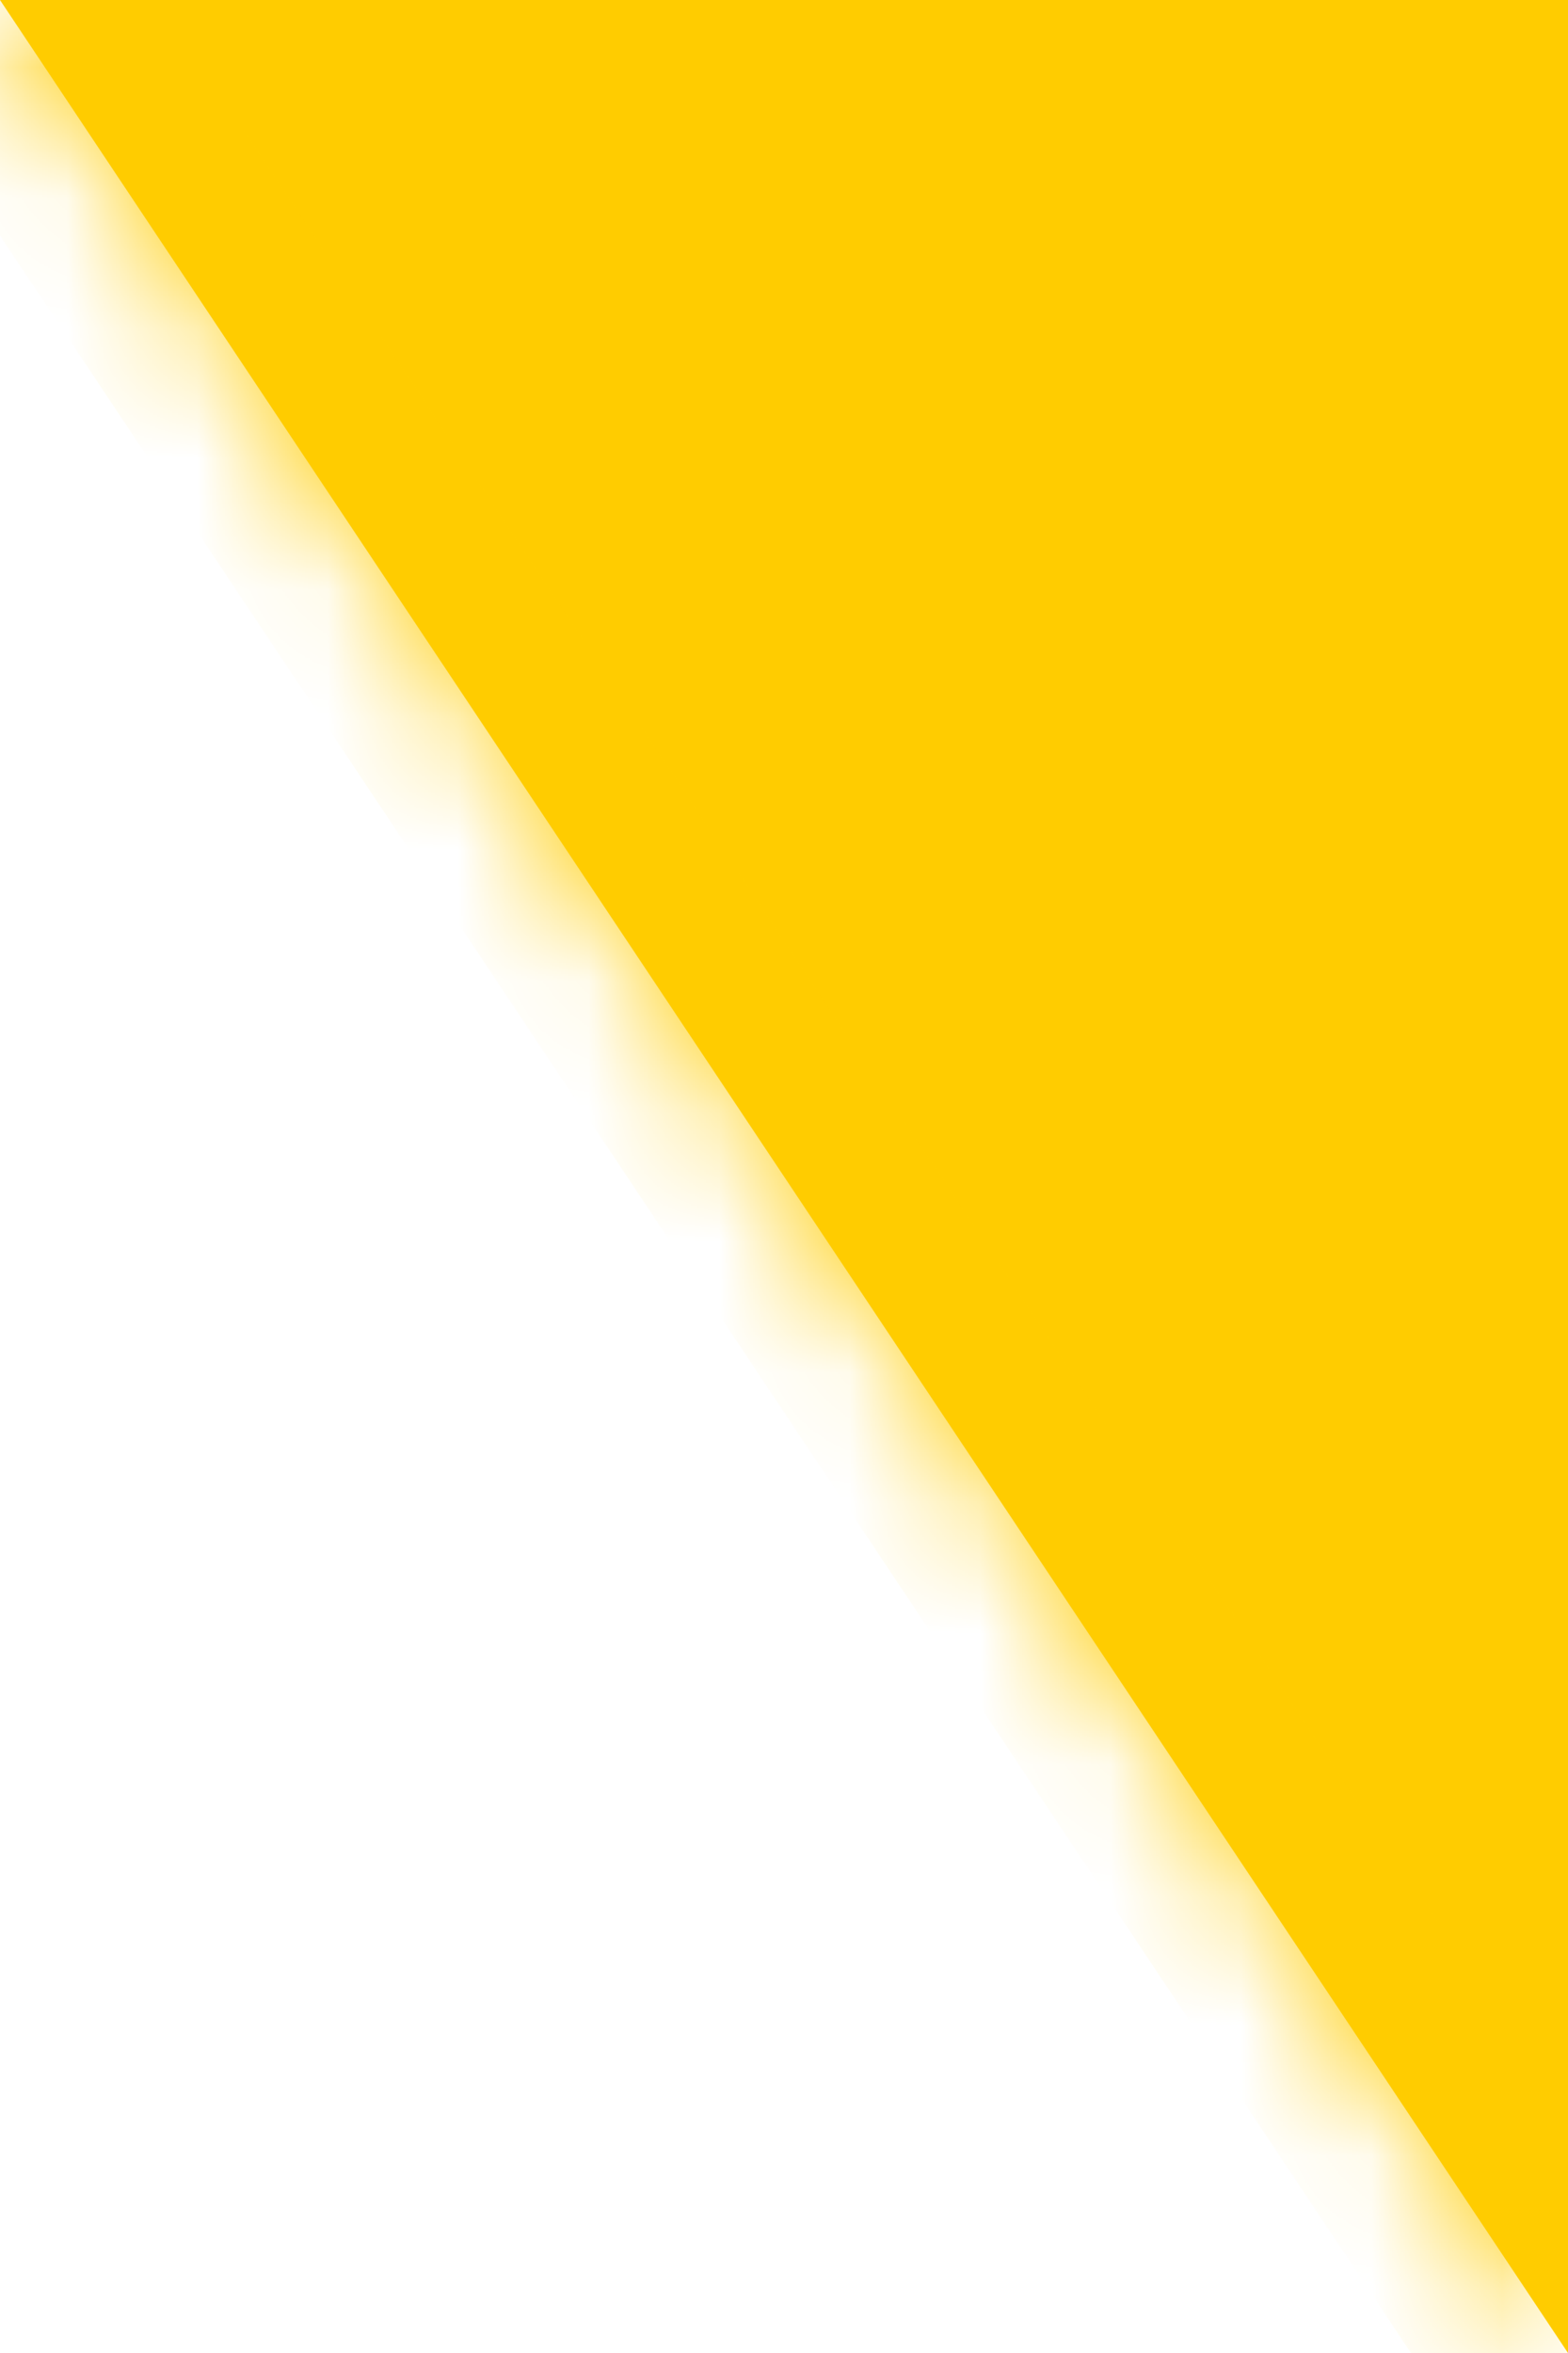 ﻿<?xml version="1.0" encoding="utf-8"?>
<svg version="1.1" xmlns:xlink="http://www.w3.org/1999/xlink" width="12px" height="18px" xmlns="http://www.w3.org/2000/svg">
  <defs>
    <mask fill="white" id="clip254">
      <path d="M 0 0  L 6.096 9.144  L 12 18  L 12 0  L 0 0  Z " fill-rule="evenodd" />
    </mask>
  </defs>
  <g transform="matrix(1 0 0 1 -407 -204 )">
    <path d="M 0 0  L 6.096 9.144  L 12 18  L 12 0  L 0 0  Z " fill-rule="nonzero" fill="#ffcc00" stroke="none" transform="matrix(1 0 0 1 407 204 )" />
    <path d="M 0 0  L 6.096 9.144  L 12 18  L 12 0  L 0 0  Z " stroke-width="2" stroke="#ffcc00" fill="none" transform="matrix(1 0 0 1 407 204 )" mask="url(#clip254)" />
  </g>
</svg>